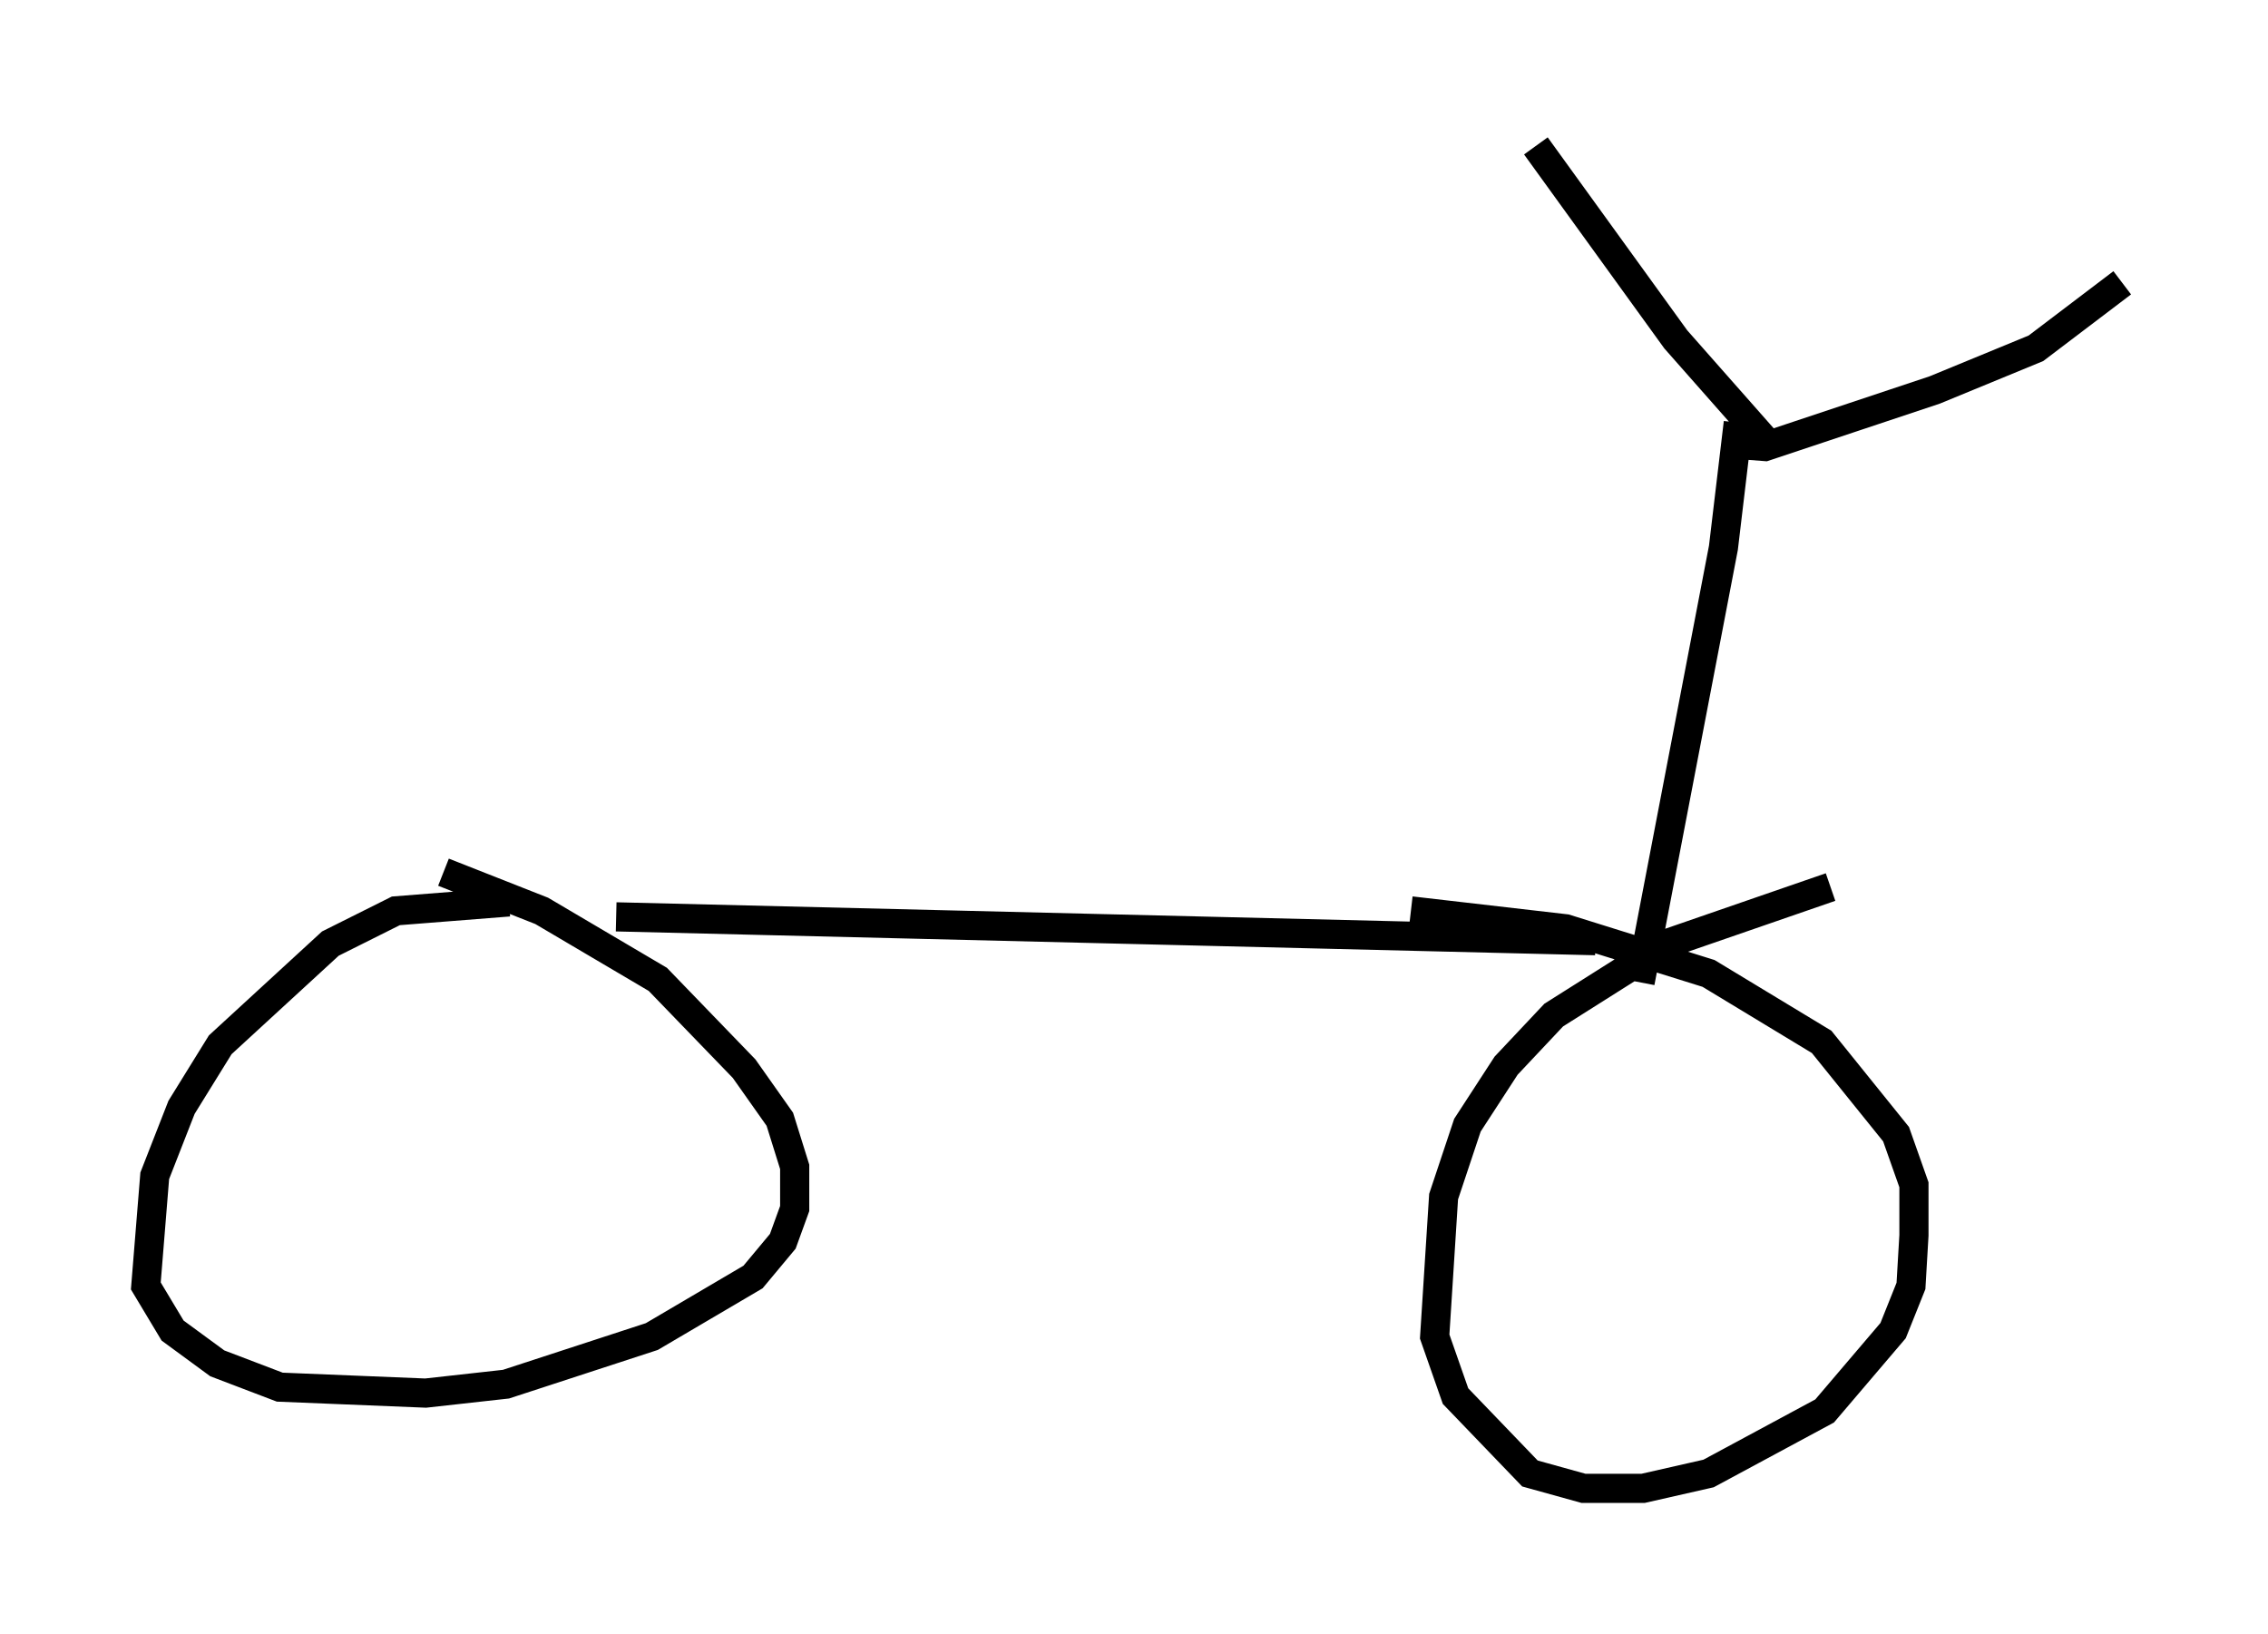 <?xml version="1.0" encoding="utf-8" ?>
<svg baseProfile="full" height="56.04" version="1.1" width="77.784" xmlns="http://www.w3.org/2000/svg" xmlns:ev="http://www.w3.org/2001/xml-events" xmlns:xlink="http://www.w3.org/1999/xlink"><defs /><rect fill="white" height="56.04" width="77.784" x="0" y="0" /><path d="M20.109, 31.44 m-2.654, -0.51 l-3.879, 0.306 -2.246, 1.123 l-3.777, 3.471 -1.327, 2.144 l-0.919, 2.348 -0.306, 3.777 l0.919, 1.531 1.531, 1.123 l2.144, 0.817 5.002, 0.204 l2.756, -0.306 5.002, -1.633 l3.471, -2.042 1.021, -1.225 l0.408, -1.123 0.0, -1.429 l-0.51, -1.633 -1.225, -1.735 l-2.96, -3.063 -3.981, -2.348 l-3.369, -1.327 m47.571, 0.51 l-5.615, 1.94 -3.879, 2.45 l-1.633, 1.735 -1.327, 2.042 l-0.817, 2.45 -0.306, 4.798 l0.715, 2.042 2.552, 2.654 l1.838, 0.51 2.042, 0.0 l2.246, -0.51 3.981, -2.144 l2.348, -2.756 0.613, -1.531 l0.102, -1.735 0.0, -1.735 l-0.613, -1.735 -2.552, -3.165 l-3.879, -2.348 -4.9, -1.531 l-5.308, -0.613 m-27.257, 0.204 l33.586, 0.817 m1.531, 1.429 l2.858, -14.904 0.51, -4.288 m0.919, 0.613 l-3.063, -3.471 -4.798, -6.635 m6.533, 10.208 l1.327, 0.102 5.819, -1.94 l3.471, -1.429 2.96, -2.246 m-35.321, 22.765 " fill="none" stroke="black" stroke-width="1" /></svg>